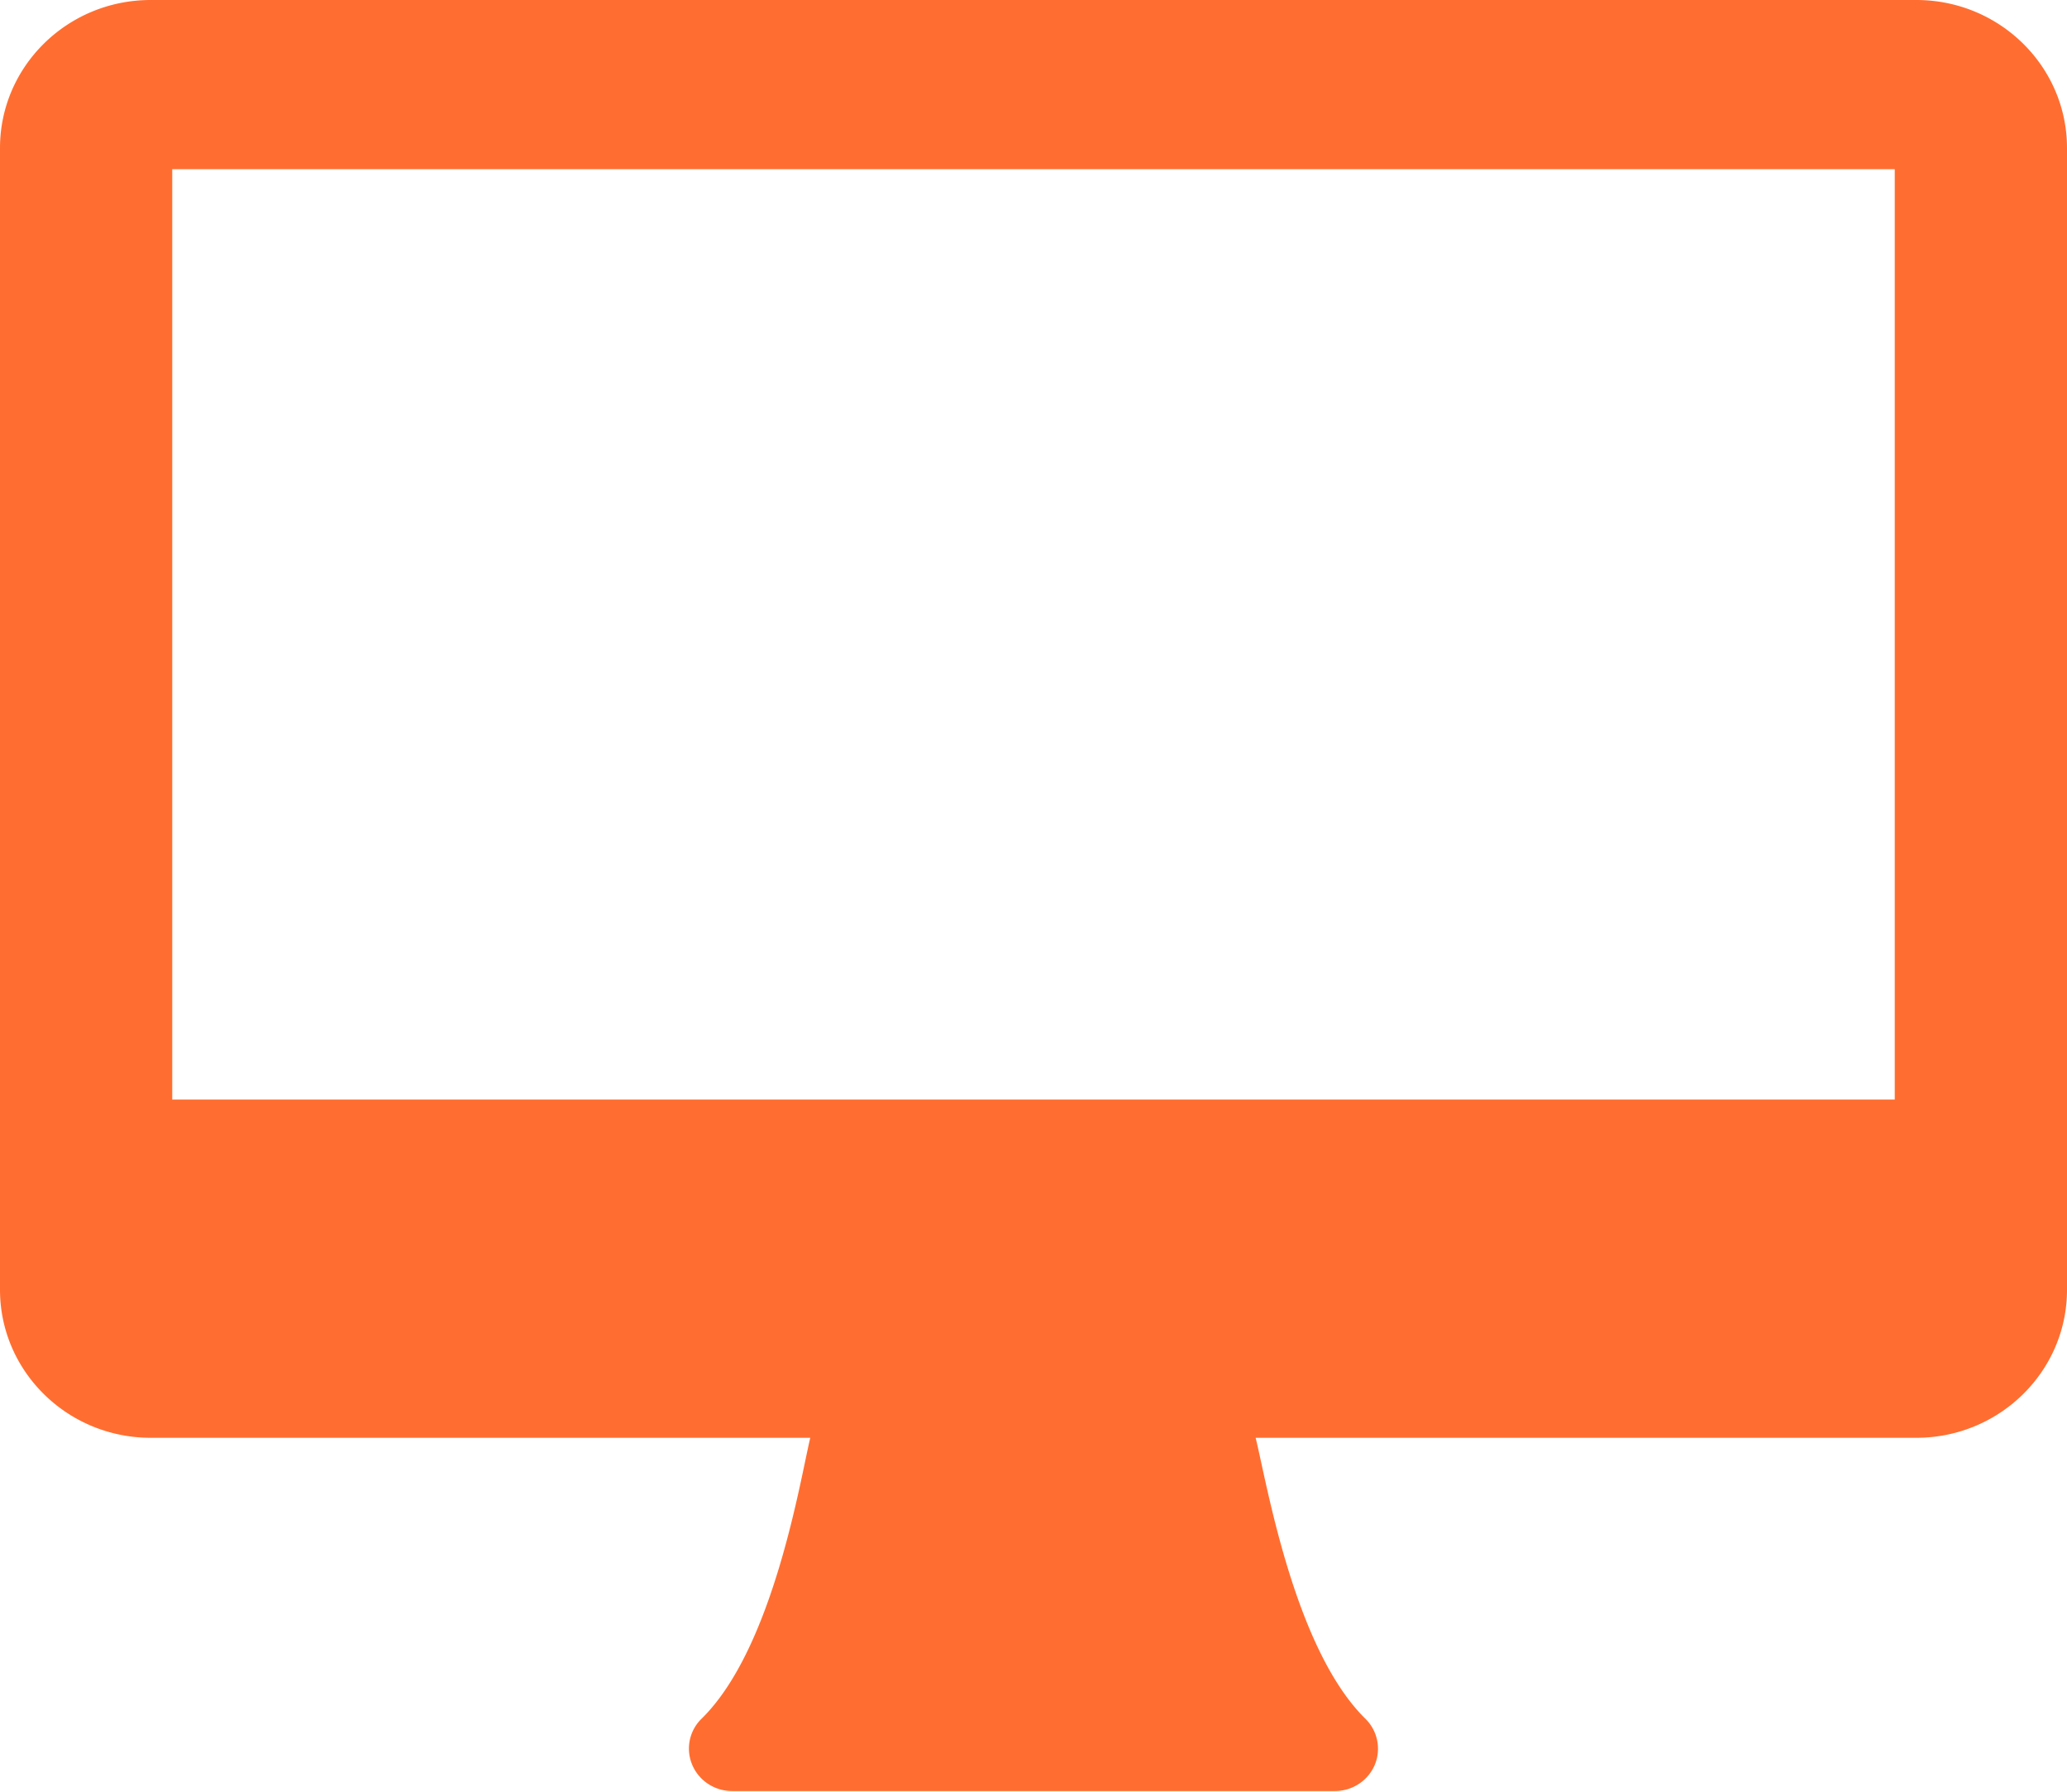 <svg width="30" height="26" fill="none" xmlns="http://www.w3.org/2000/svg"><path d="M27.813 0H23.75c-.69 0-1.25.55-1.25 1.227 0 .678.56 1.228 1.25 1.228h3.75v13.5h-25v-13.5h21.914c.69 0 1.25-.55 1.25-1.228A1.24 1.24 0 0024.414 0H2.187C.98 0 0 .962 0 2.148v16.568c0 1.185.98 2.148 2.187 2.148h9.573c-.147.614-.536 3.056-1.578 4.077a.604.604 0 00-.135.669c.097.23.325.38.578.38h8.75c.253 0 .481-.15.578-.38a.609.609 0 00-.136-.669c-1.038-1.02-1.438-3.461-1.593-4.077h9.589c1.207 0 2.187-.963 2.187-2.148V2.148C30 .962 29.02 0 27.813 0z" fill="#FF6E30"/></svg>